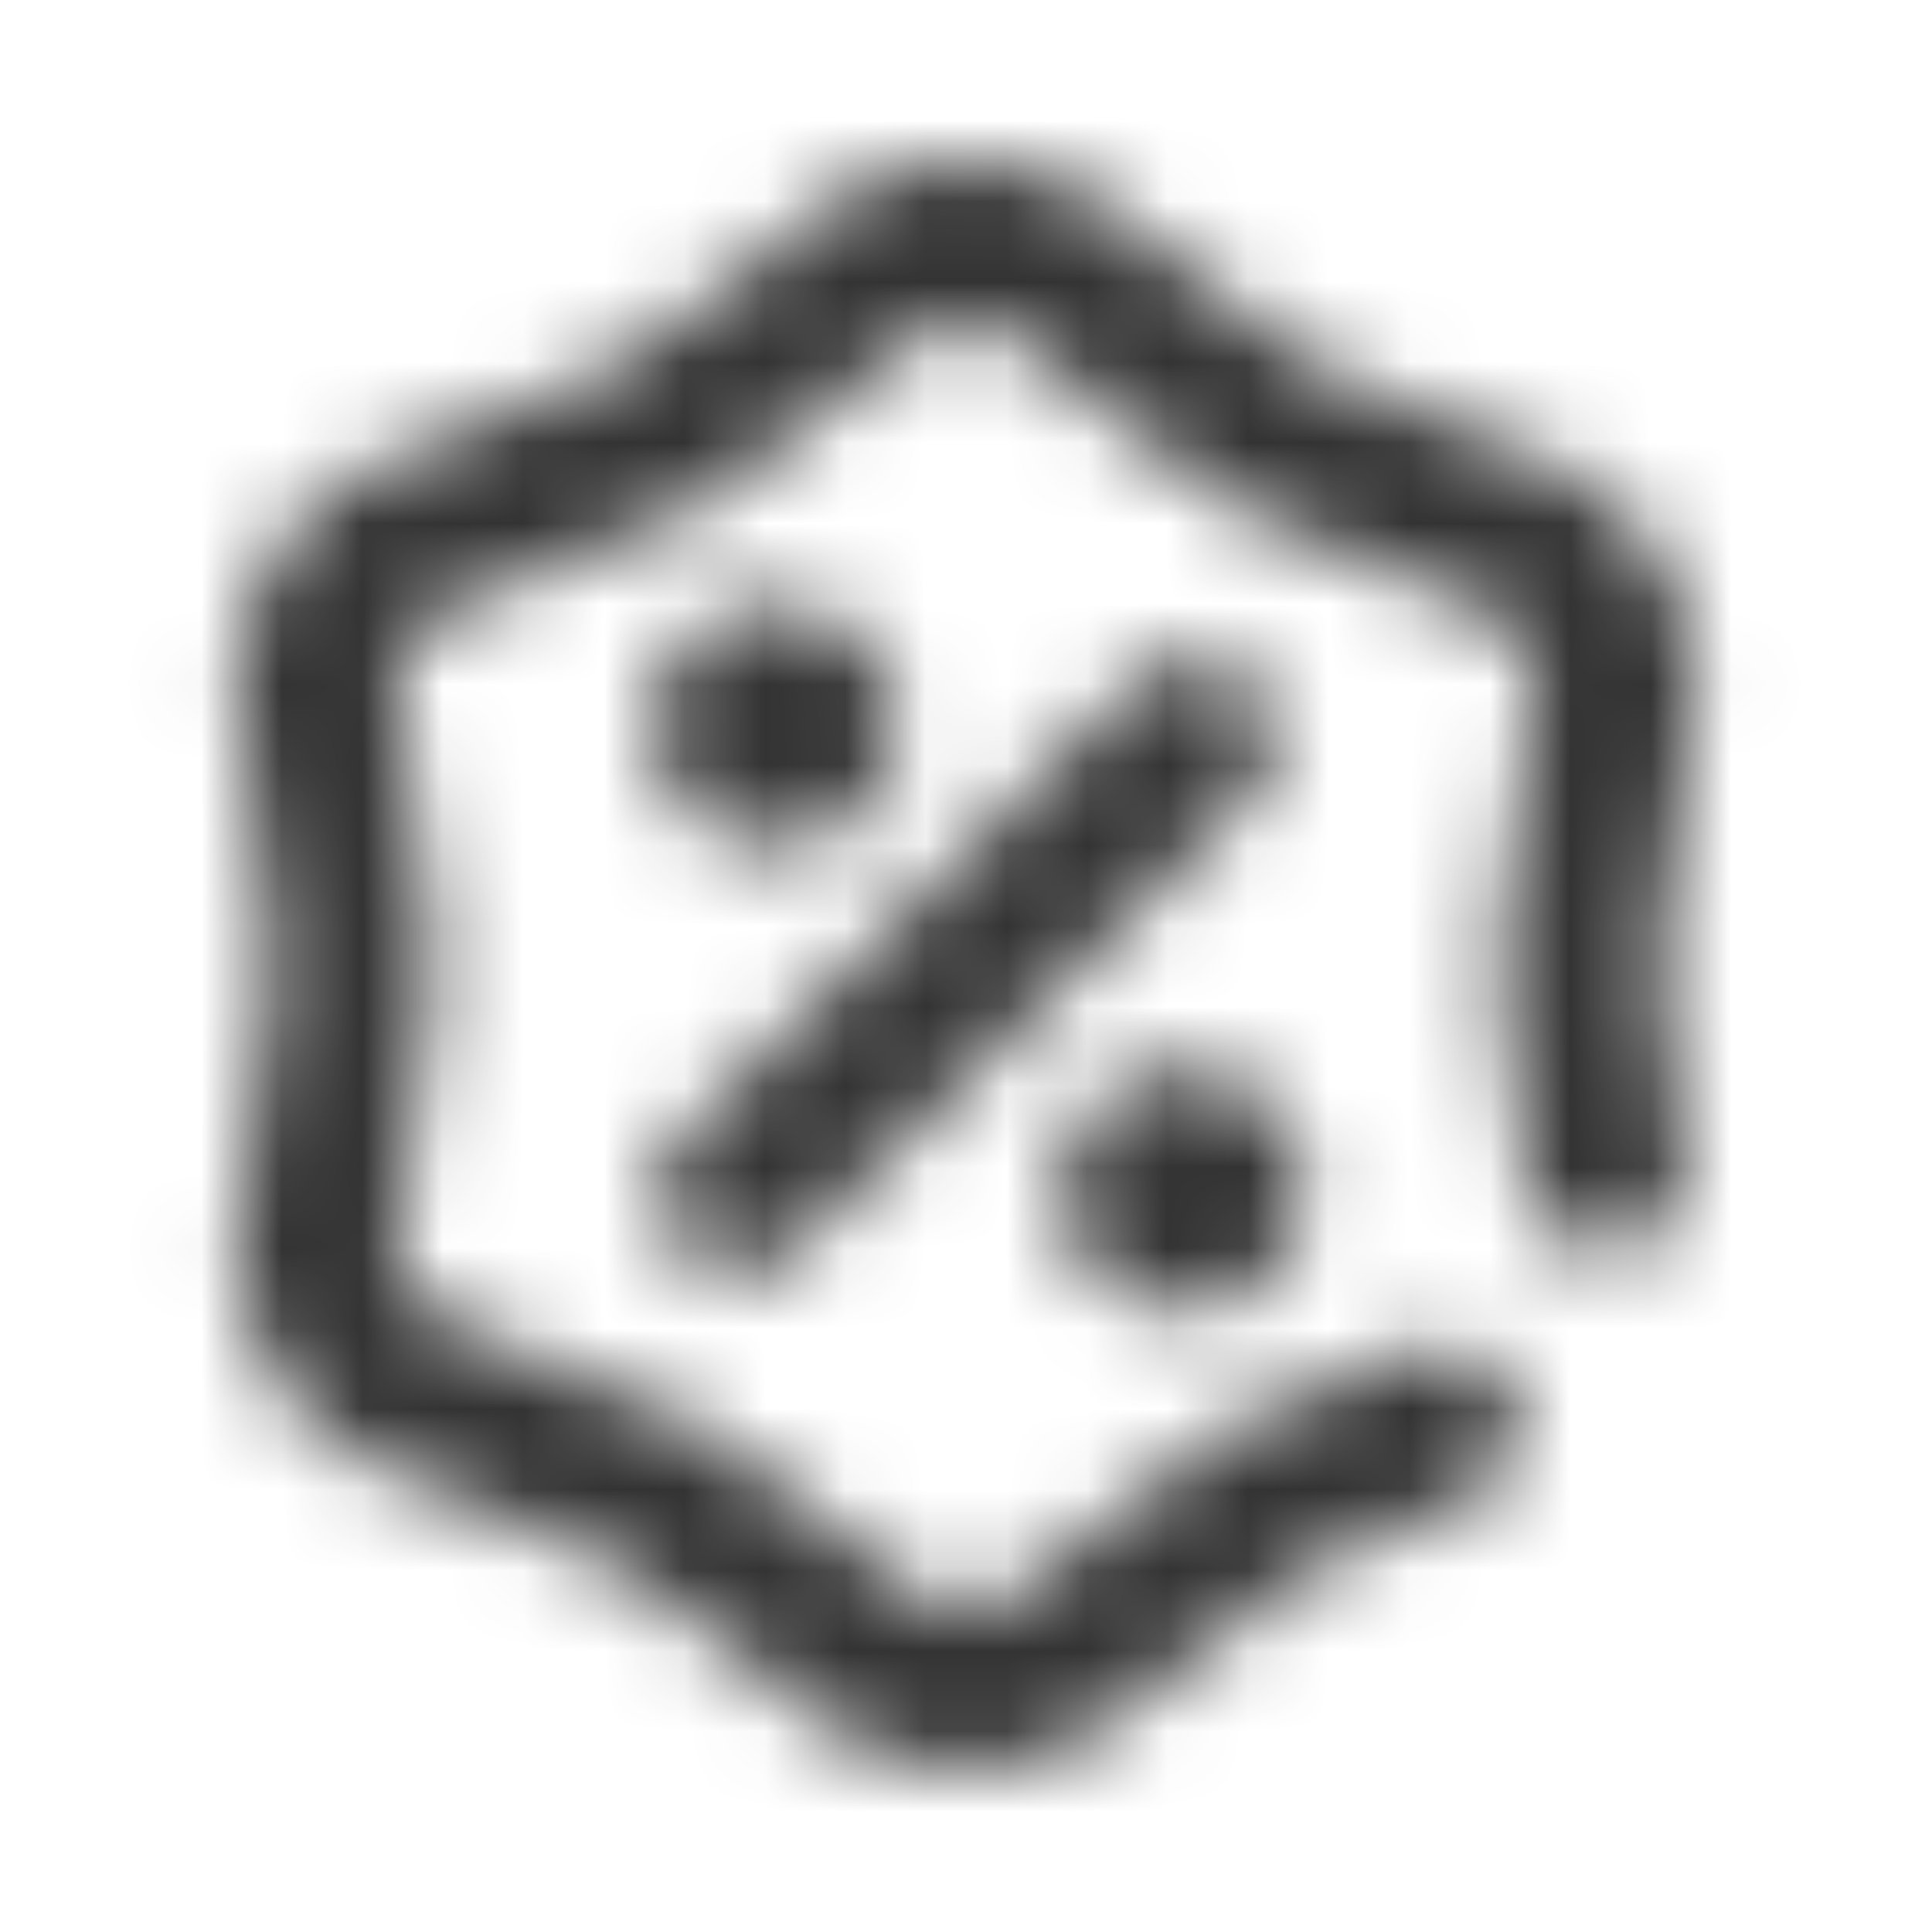<svg xmlns="http://www.w3.org/2000/svg" width="24" height="24" fill="none"><mask id="a" width="20" height="20" x="2" y="2" maskUnits="userSpaceOnUse" style="mask-type:alpha"><g fill="#000"><path d="M13.838 2.647a3.02 3.02 0 0 0-3.676 0L7.8 4.46q-.107.083-.231.134L4.82 5.732a3.02 3.02 0 0 0-1.84 3.184l.39 2.95q.018.135 0 .267l-.39 2.952a3.02 3.02 0 0 0 1.84 3.183l2.75 1.139q.124.05.23.133l2.362 1.813a3.02 3.02 0 0 0 3.676 0L16.2 19.54q.106-.083.231-.133l1.814-.75a1 1 0 1 0-.765-1.849l-1.814.75a3 3 0 0 0-.684.396l-2.361 1.813c-.366.28-.874.28-1.24 0l-2.361-1.813a3 3 0 0 0-.685-.396l-2.75-1.138a1.02 1.02 0 0 1-.62-1.074l.39-2.95a3 3 0 0 0 0-.791l-.39-2.951c-.06-.457.194-.898.62-1.074l2.75-1.138q.369-.153.685-.396l2.36-1.813c.367-.28.875-.28 1.241 0l2.361 1.813q.316.243.684.396l2.751 1.138c.426.176.68.617.62 1.074l-.39 2.95a3 3 0 0 0 0 .791l.3 2.266a1 1 0 1 0 1.982-.262l-.299-2.266a1 1 0 0 1 0-.266l.39-2.951a3.02 3.02 0 0 0-1.838-3.184L16.43 4.594a1 1 0 0 1-.23-.134z"/><path fill-rule="evenodd" d="M8.188 8.598a1.5 1.5 0 1 0 2.897.776 1.5 1.5 0 0 0-2.897-.776M13.402 14.032a1.5 1.5 0 1 0 2.598 1.5 1.5 1.5 0 0 0-2.598-1.5" clip-rule="evenodd"/><path d="M15.536 8.464a1 1 0 0 1 0 1.415l-5.657 5.657a1 1 0 0 1-1.415-1.415l5.657-5.657a1 1 0 0 1 1.415 0"/></g></mask><g mask="url(#a)"><path fill="#333" d="M0 0h24v24H0z"/></g></svg>